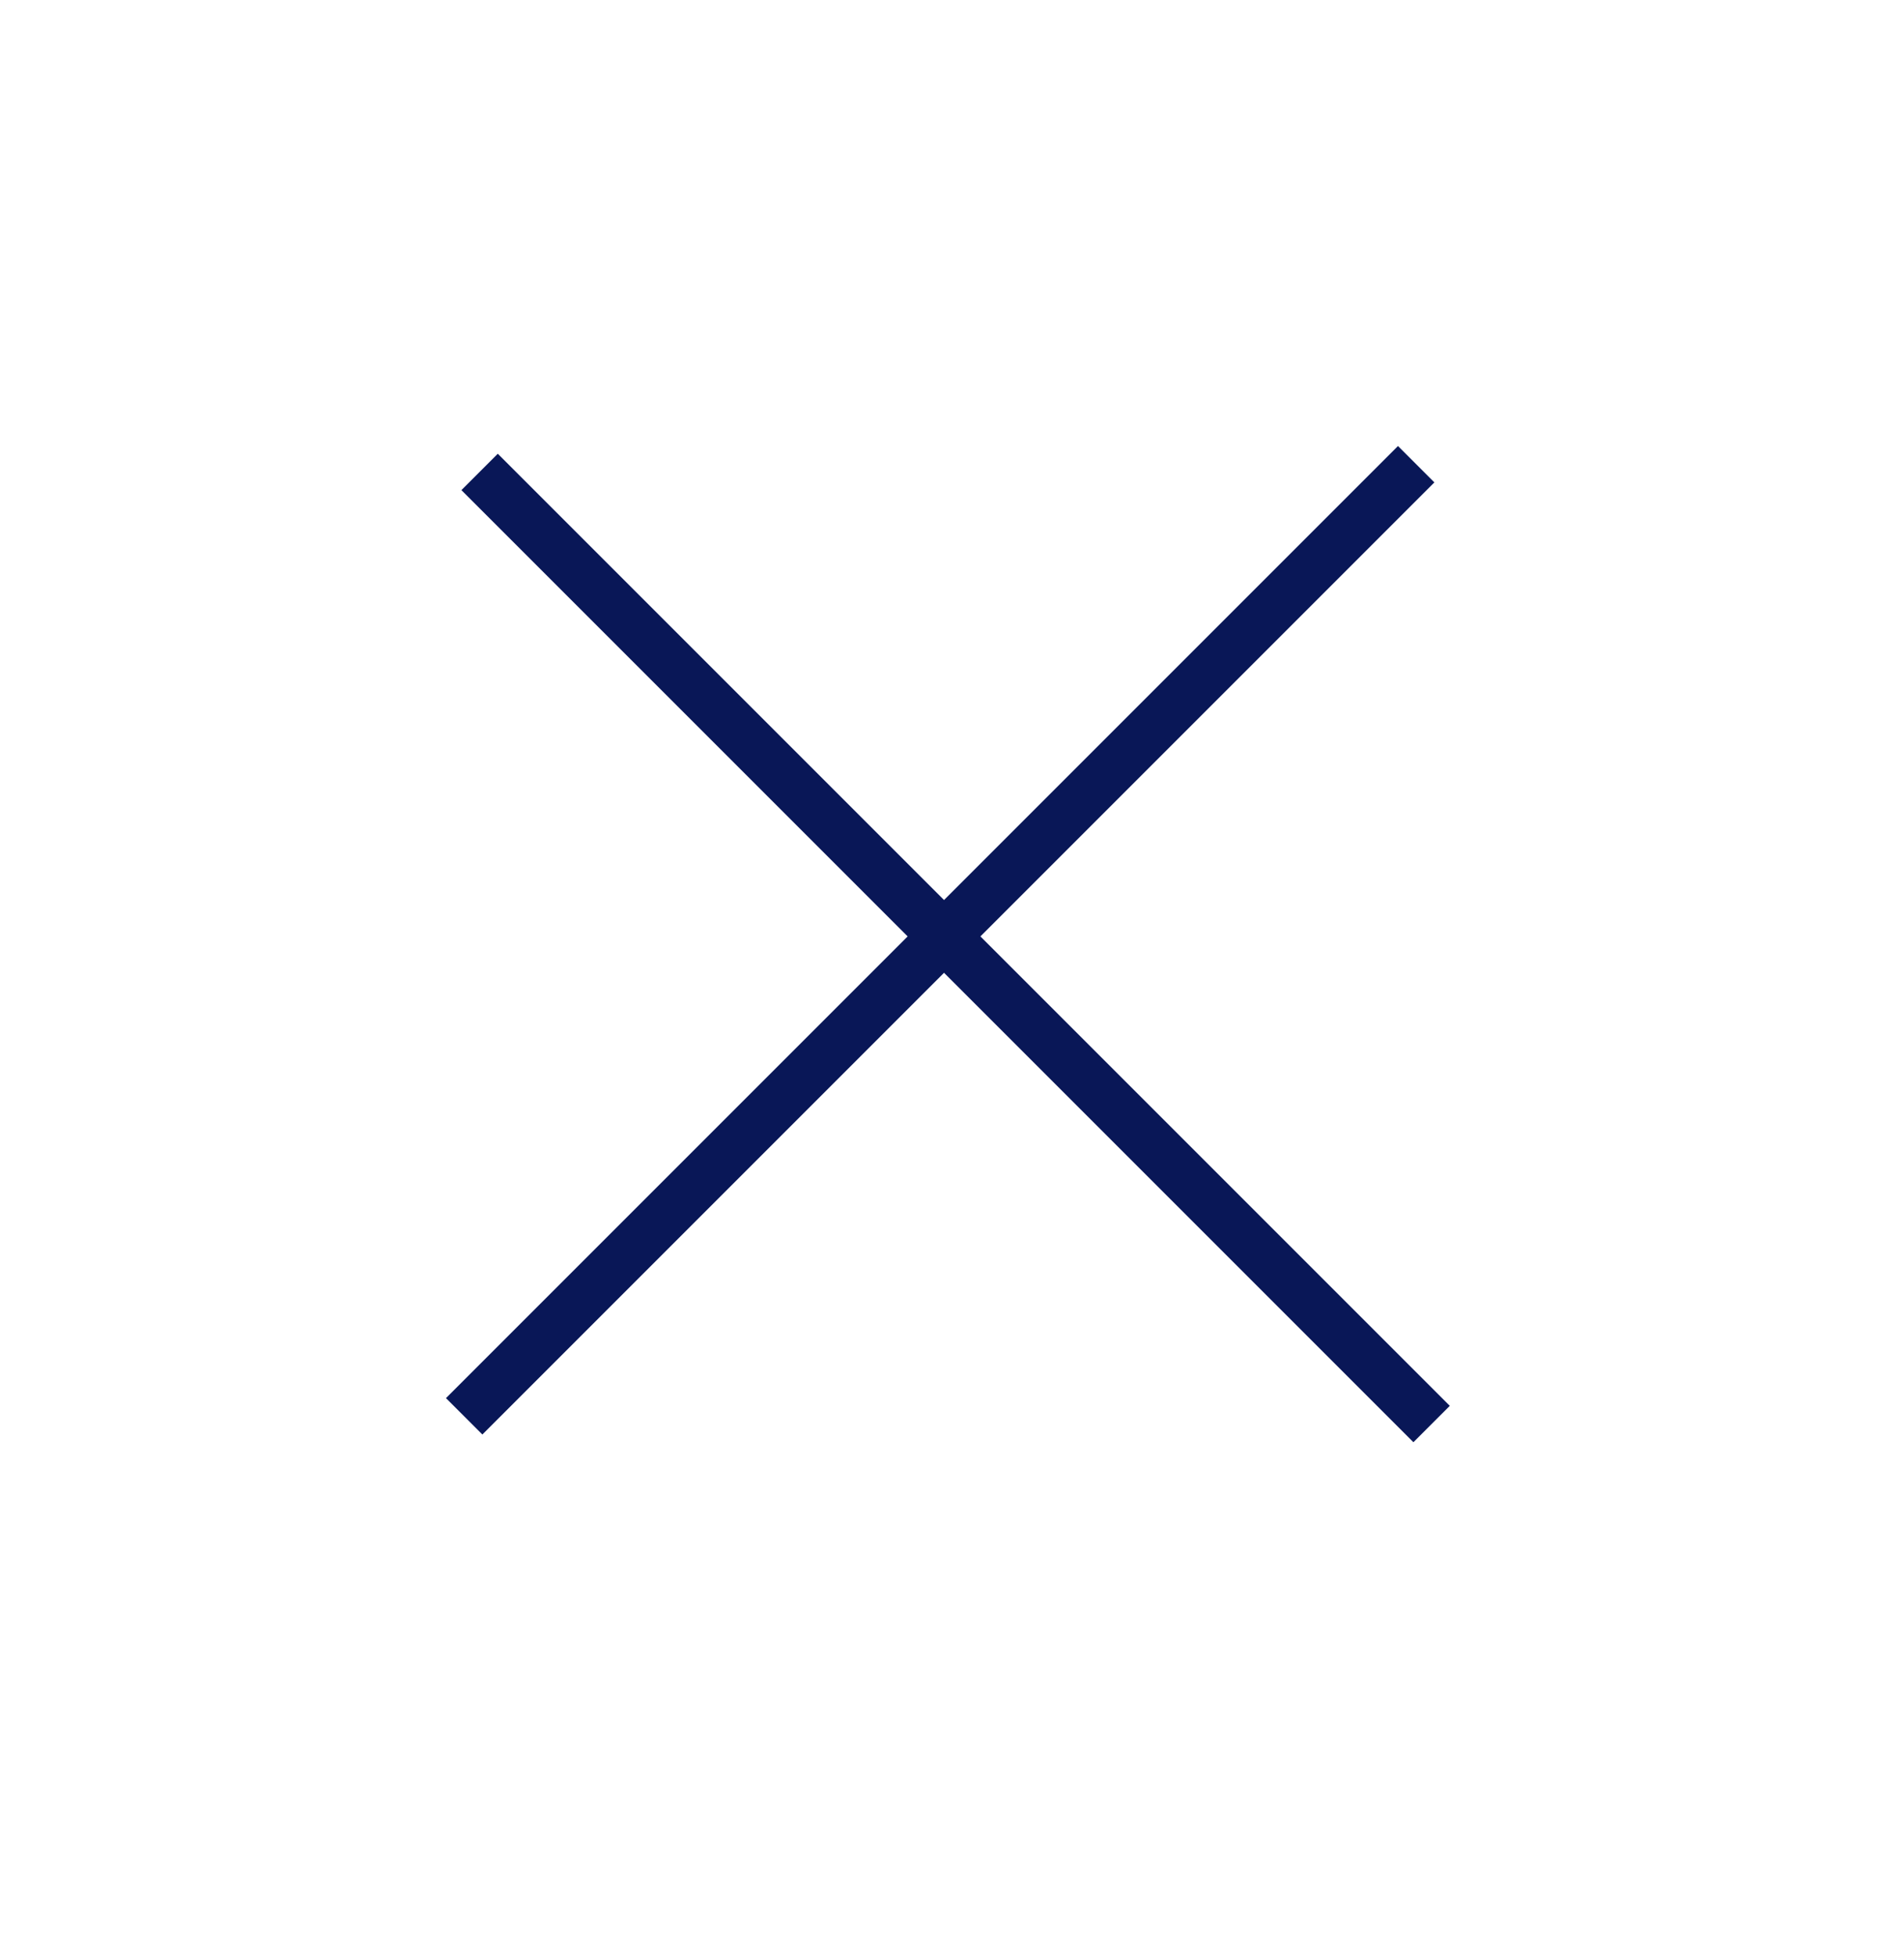 <svg width="37" height="38" viewBox="0 0 37 38" fill="none" xmlns="http://www.w3.org/2000/svg" xmlns:xlink="http://www.w3.org/1999/xlink">
	<defs/>
	<path id="Vector 4" d="M27.52 9.02L9.02 27.52" stroke="#091757" strokeOpacity="1" strokeWidth="2"/>
	<path id="Vector 5" d="M27.82 27.67L9.32 9.17" stroke="#091757" strokeOpacity="1" strokeWidth="2"/>
</svg>